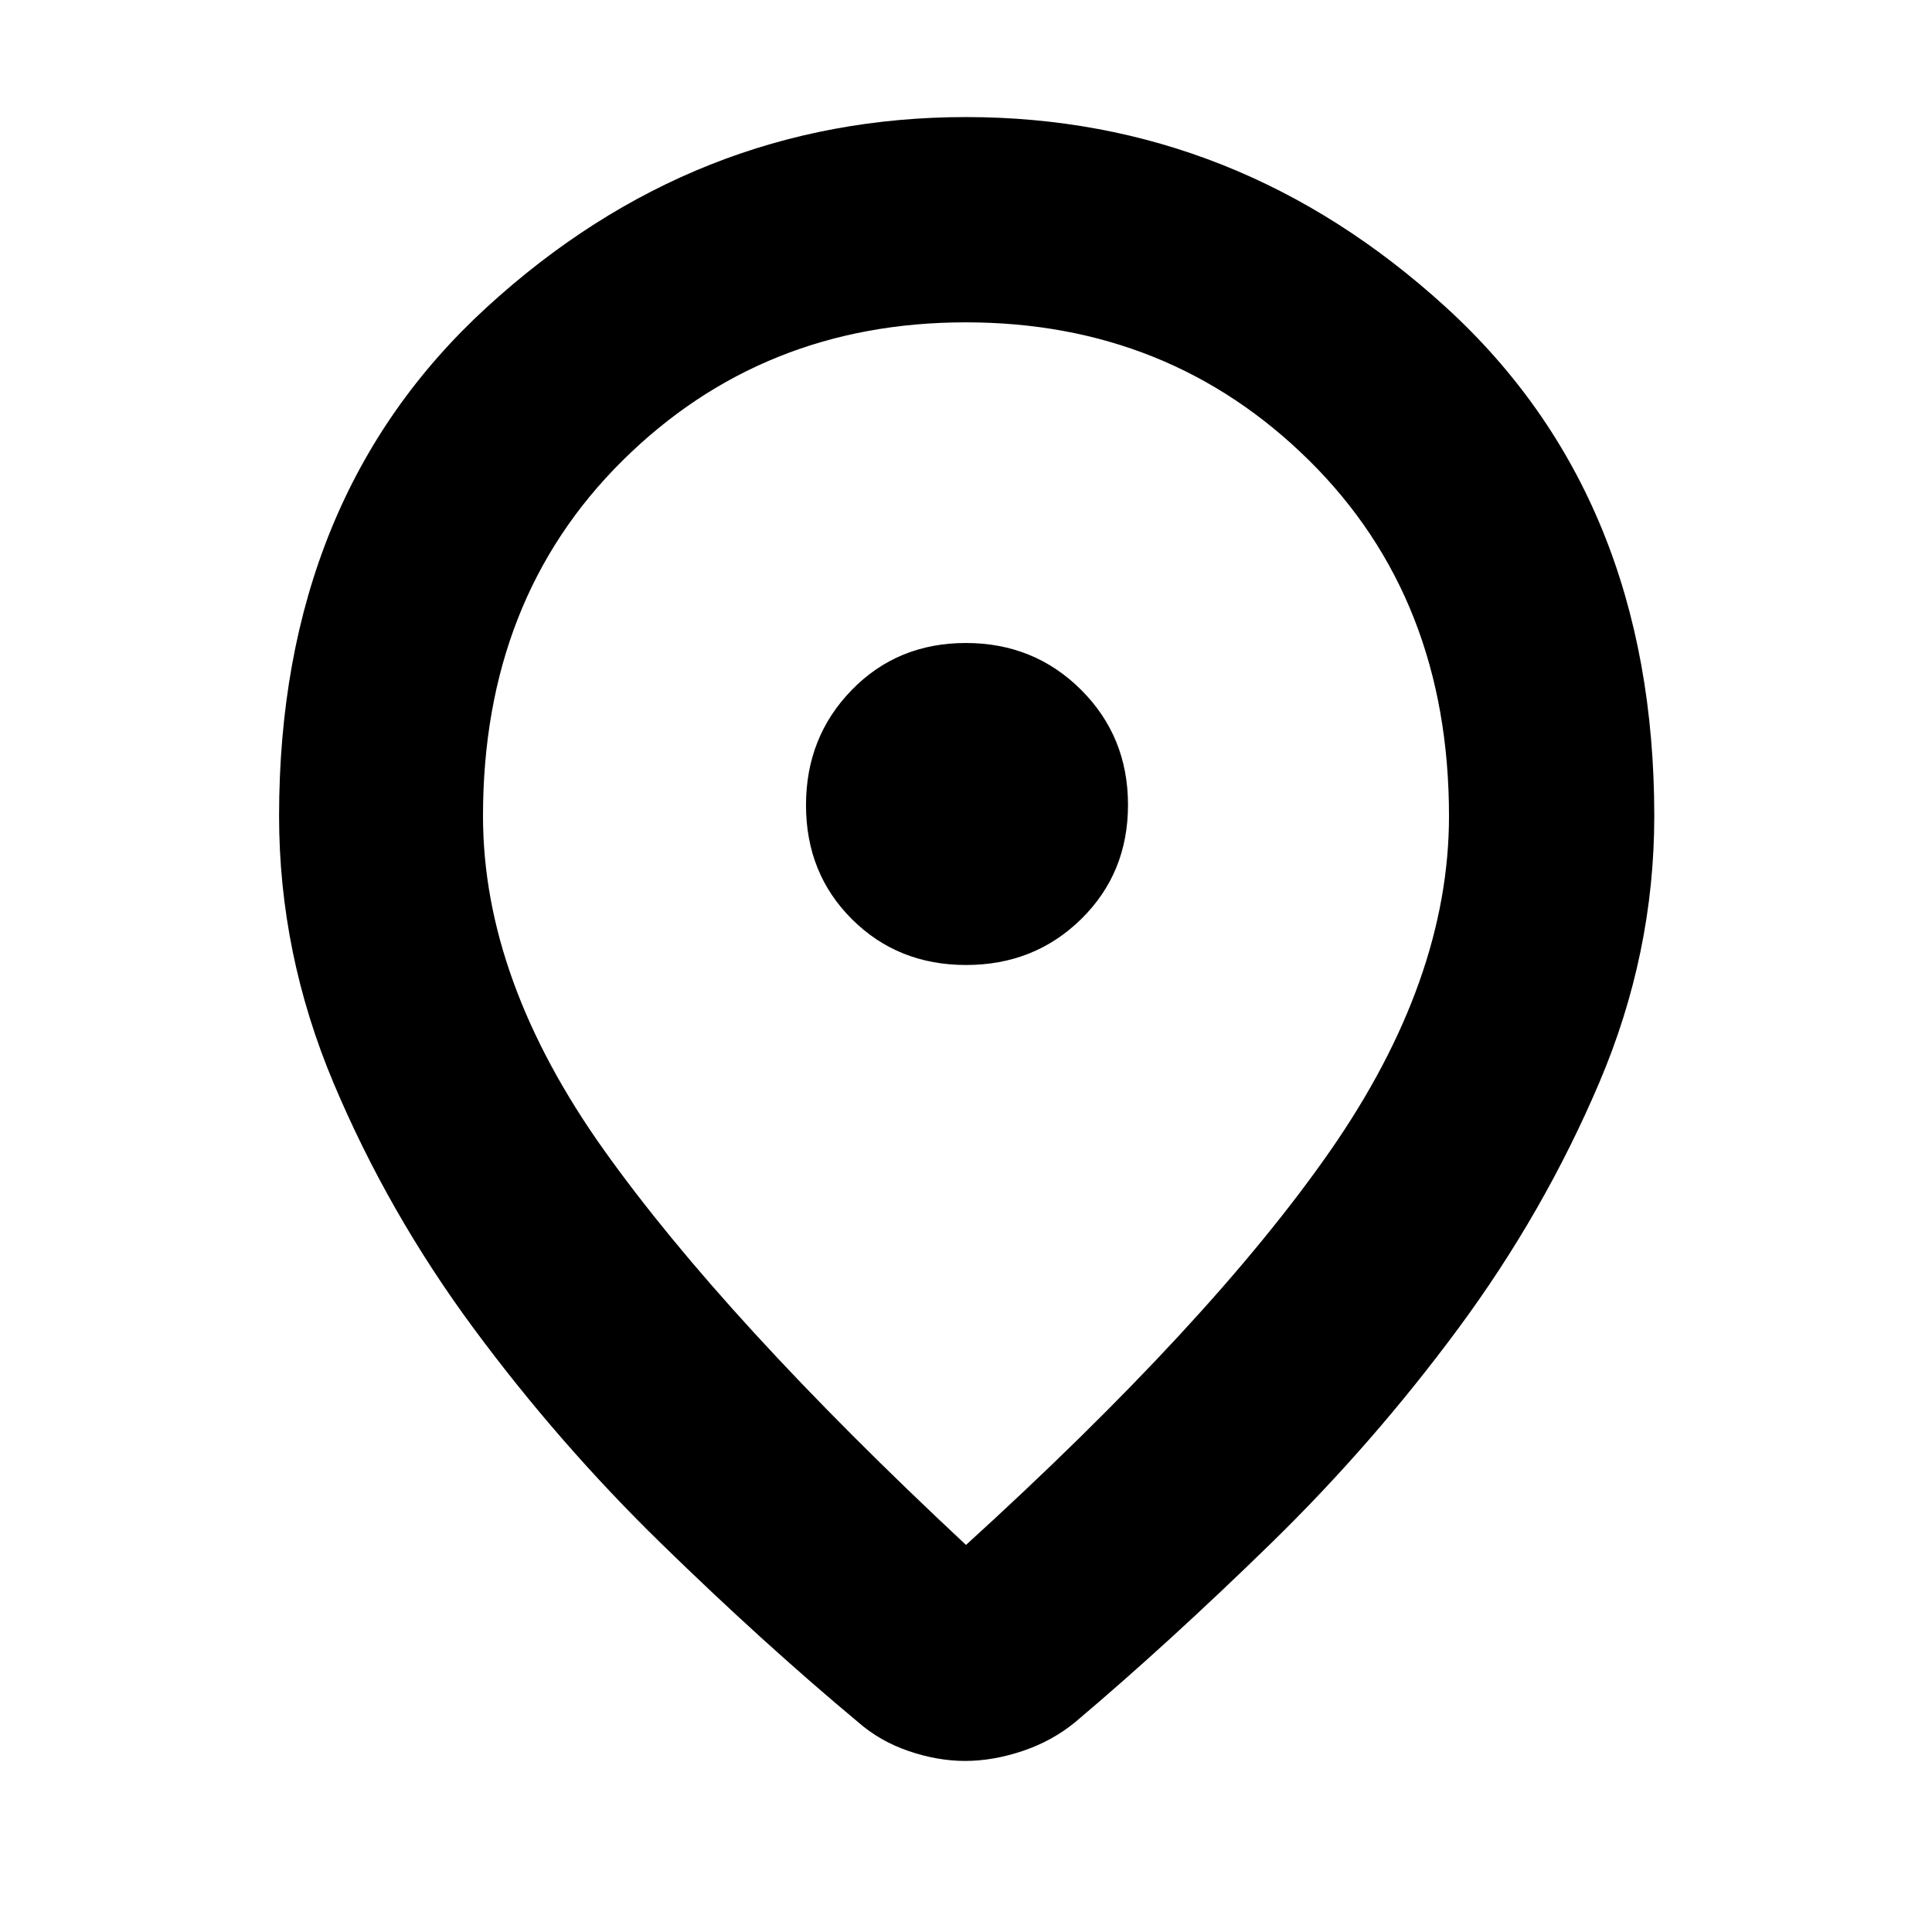 <svg xmlns="http://www.w3.org/2000/svg" height="40" viewBox="0 -960 960 960" width="40"><path d="M480-192.33q121.83-110.84 180.92-195.75Q720-473 720-554.5q0-107.99-69.47-176.66t-170.64-68.67q-101.17 0-170.53 68.67T240-554.5q0 81.5 60.08 165.92Q360.17-304.17 480-192.33ZM479.59-85q-13.76 0-28.12-4.92-14.35-4.91-25.14-14.41-47-39.17-97.83-88.75-50.83-49.59-93.25-107-42.42-57.42-69.5-121.75-27.08-64.34-27.08-132.67 0-158.27 103.17-252.8T480-901.83q134.99 0 238.5 94.53Q822-712.77 822-554.5q0 68.33-27.42 132.67-27.41 64.33-69.83 121.75-42.42 57.41-93.25 107-50.83 49.58-97.17 88.75-11.58 9.5-26.28 14.41Q493.36-85 479.59-85Zm.41-475Zm.08 79.5q33.92 0 57.17-22.83t23.25-56.75q0-33.92-23.33-57.17t-57.25-23.25q-33.92 0-56.67 23.33t-22.75 57.25q0 33.92 22.83 56.67t56.75 22.75Z"/></svg>